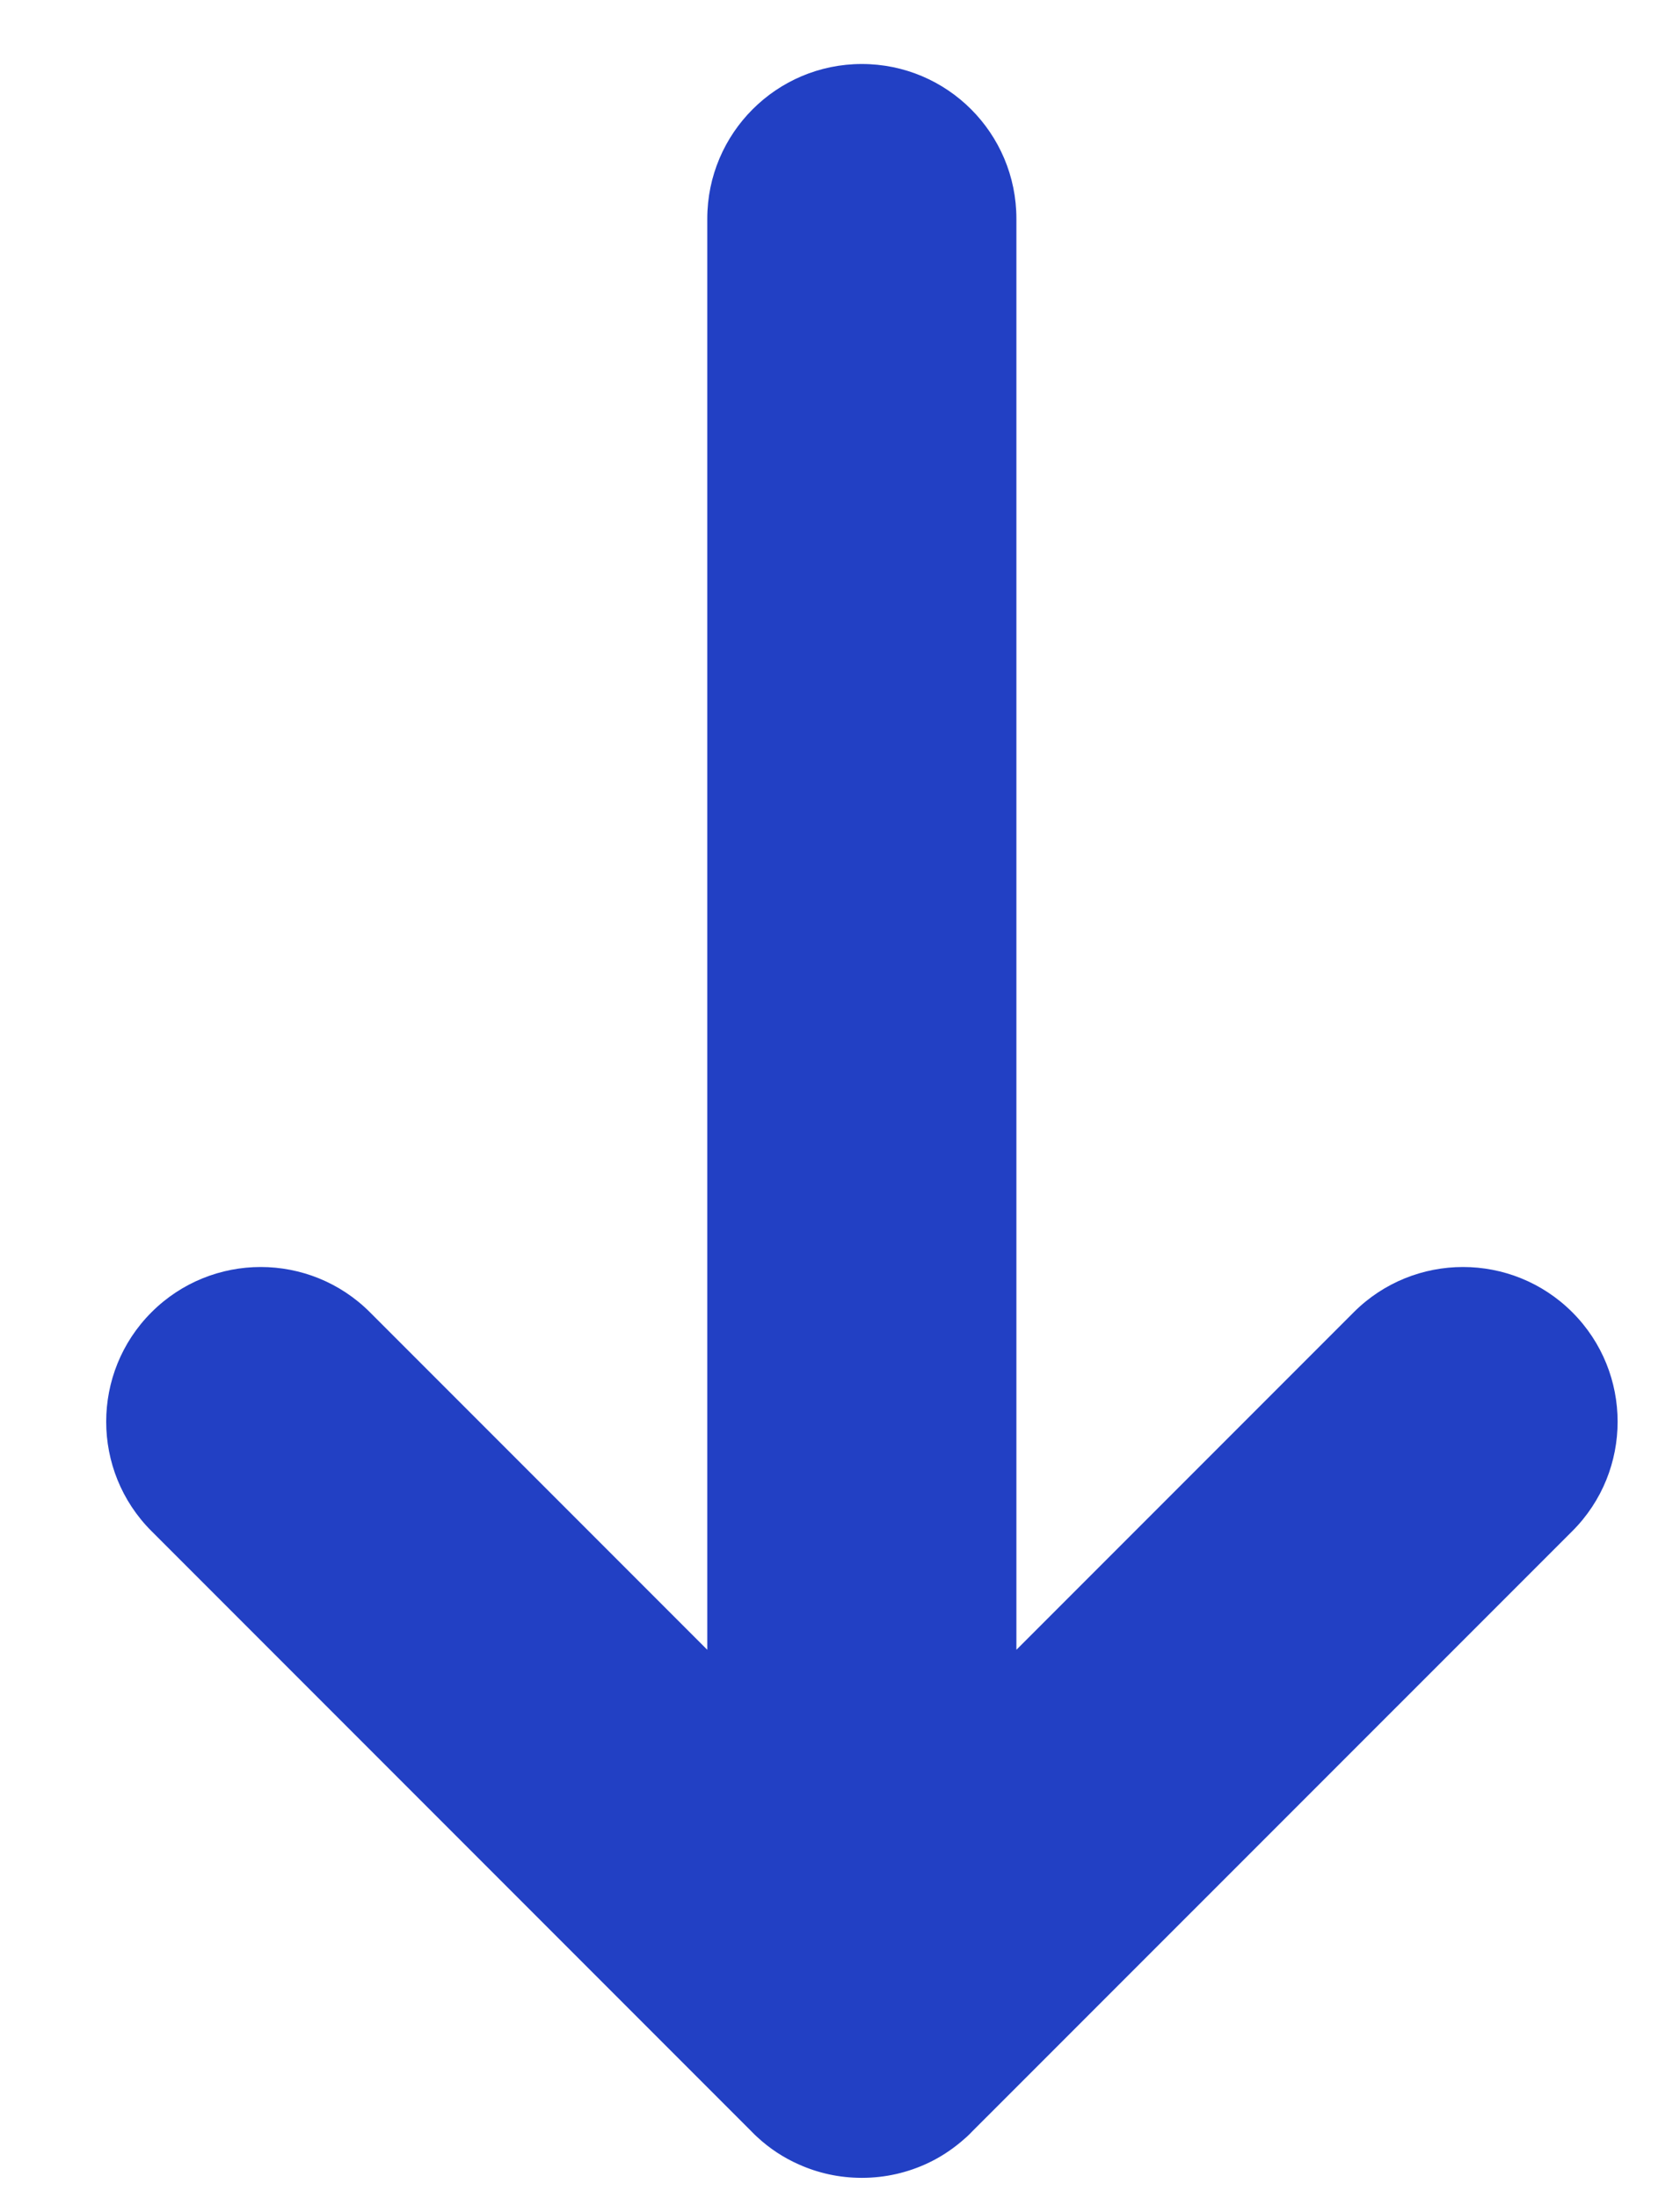 <svg width="13" height="17" viewBox="0 0 13 17" fill="none" xmlns="http://www.w3.org/2000/svg">
<path fill-rule="evenodd" clip-rule="evenodd" d="M7.865 12.759L10.475 10.149C10.942 9.682 11.7 9.682 12.167 10.149C12.634 10.616 12.634 11.374 12.167 11.841L7.522 16.485C7.496 16.513 7.468 16.538 7.438 16.563C7.358 16.63 7.272 16.686 7.18 16.729C7.025 16.802 6.852 16.843 6.669 16.843C6.495 16.843 6.33 16.806 6.181 16.739C6.065 16.688 5.956 16.617 5.858 16.526C5.845 16.514 5.832 16.502 5.82 16.489L1.172 11.841C0.705 11.374 0.705 10.616 1.172 10.149C1.639 9.682 2.396 9.682 2.863 10.149L5.473 12.759V1.692C5.473 1.031 6.009 0.495 6.669 0.495C7.33 0.495 7.865 1.031 7.865 1.692V12.759Z" fill="#2240C4"/>
</svg>
